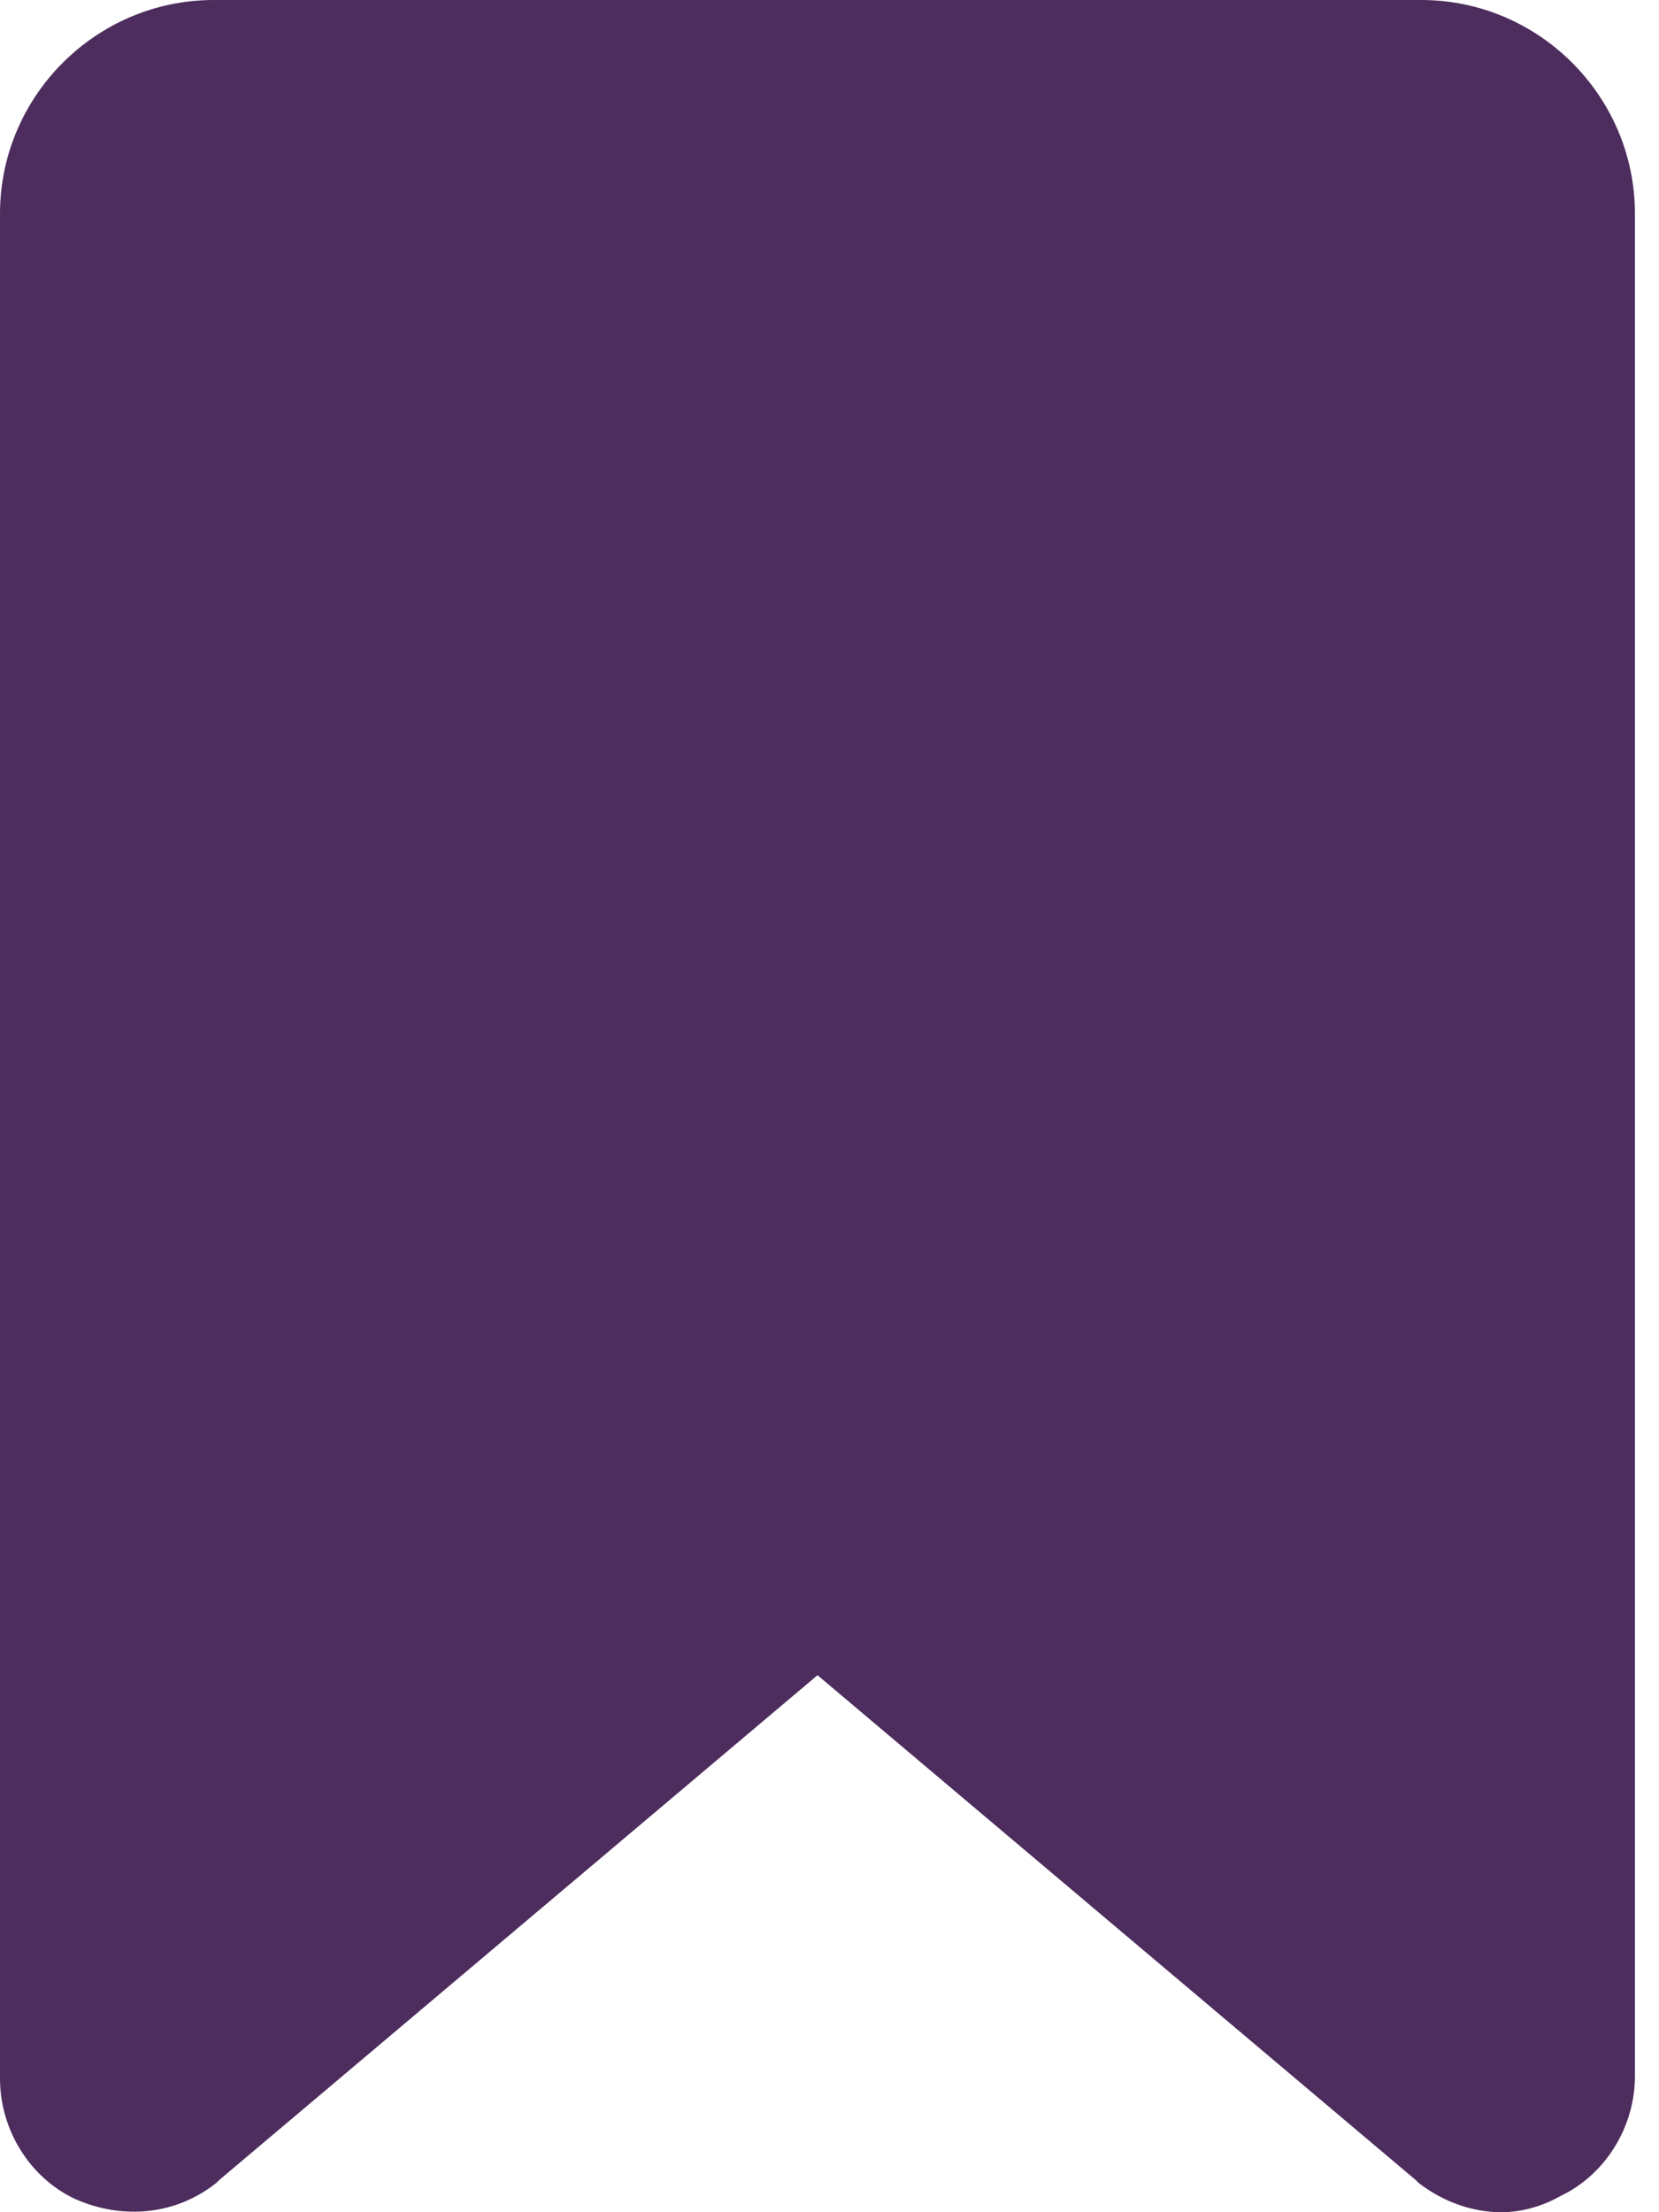 <svg width="18" height="24" viewBox="0 0 18 24" fill="none" xmlns="http://www.w3.org/2000/svg">
<path d="M15.42 0H2.319C1.043 0 0 1.043 0 2.319V22.551C0 23.101 0.319 23.623 0.812 23.855C1.333 24.087 1.913 24.029 2.348 23.681L2.377 23.652L8.87 18.174L15.362 23.652L15.391 23.681C15.652 23.884 15.971 24 16.29 24C16.493 24 16.725 23.942 16.927 23.826C17.42 23.594 17.739 23.073 17.739 22.522V2.319C17.739 1.043 16.696 0 15.42 0Z" fill="#4D2C5E"/>
</svg>
